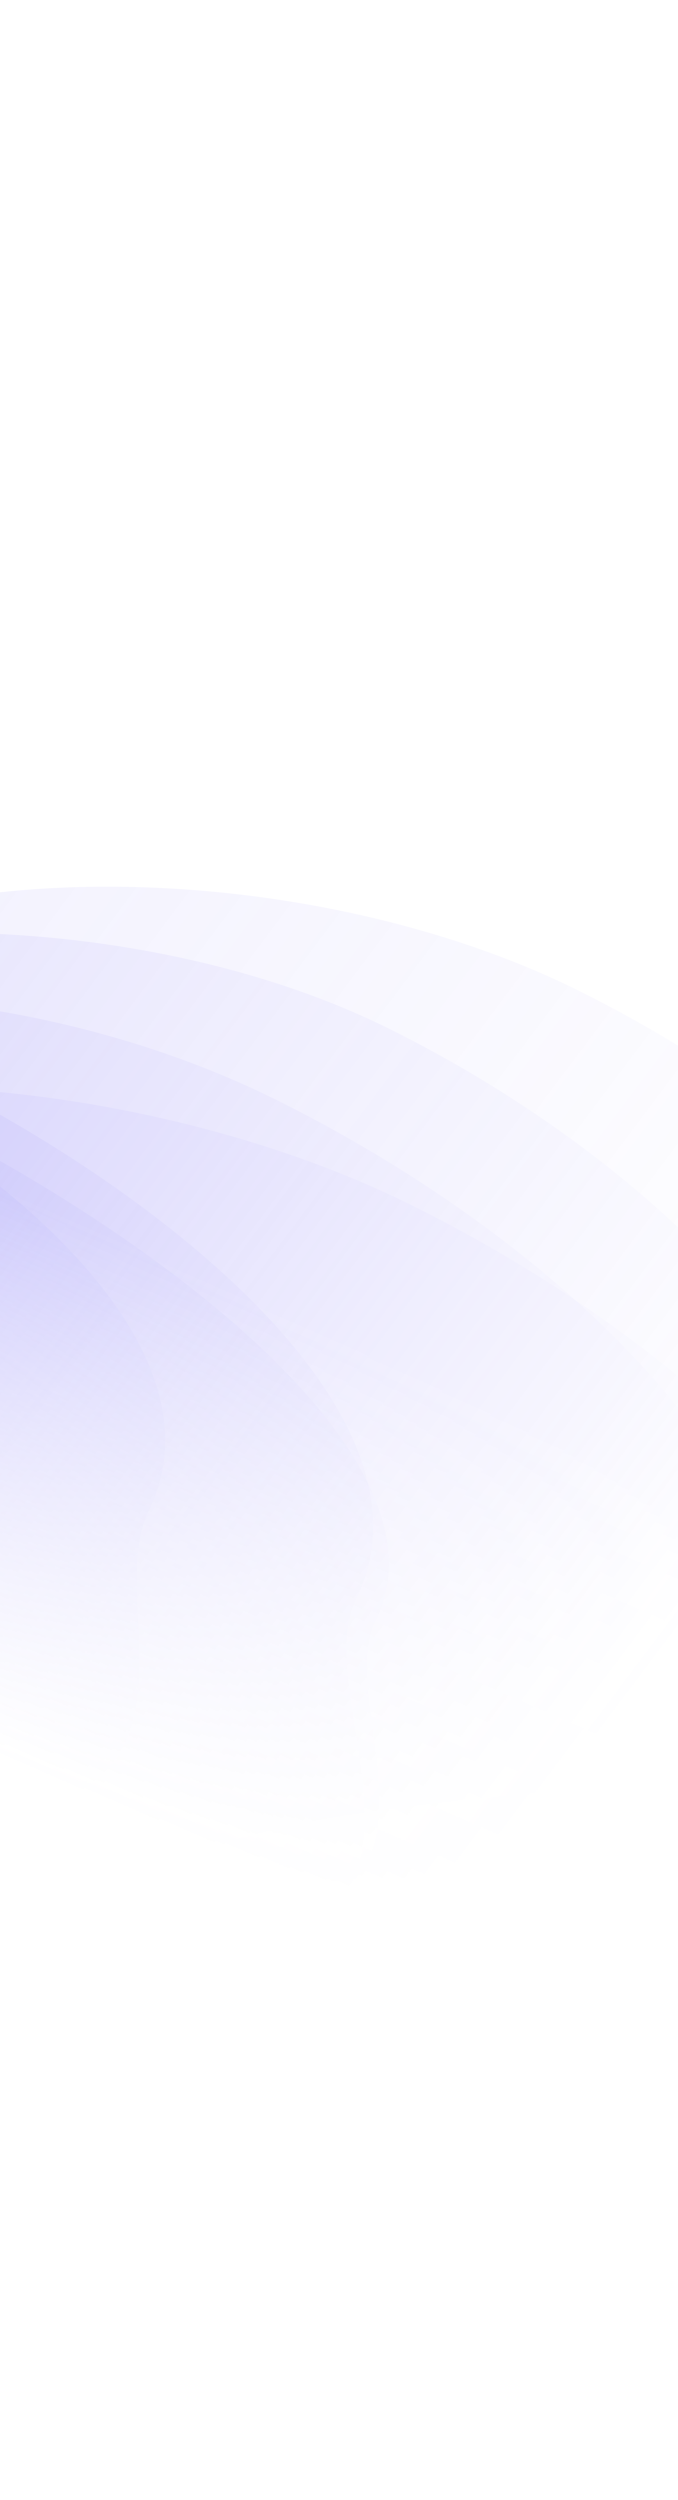 <svg xmlns="http://www.w3.org/2000/svg" width="1440" height="5305" fill="none" xmlns:v="https://vecta.io/nano"><style><![CDATA[.B{fill:#8177f9}.C{fill-opacity:.1}.D{color-interpolation-filters:sRGB}.E{flood-opacity:0}]]></style><mask id="A" maskUnits="userSpaceOnUse" x="-2529" y="355" width="4959" height="4677" mask-type="alpha"><path d="M2429.81 1909.8L-1242.34 355.374-2493.71 2142.16l-34.32 644.55 1981.314 1763.51 1662.736 480.92 810.51-1640.29 503.28-1481.05z" fill="url(#I)"/></mask><g mask="url(#A)"><mask id="B" maskUnits="userSpaceOnUse" x="-2794" y="232" width="5253" height="4912" mask-type="alpha"><path d="M973.56 5143.8c-1652.711-818.2-3683.74-1955.65-3767.55-1993.35l1469.38-2918.076L2458.13 1898.18 973.56 5143.8z" fill="url(#J)"/></mask><g mask="url(#B)" class="B C"><path d="M-1610.43 2395.05c158.53-320.83 883.94-298 1414.791-35.69 530.851 262.3 1163.324 736.41 993.235 1080.63-84.288 170.58 168.232 553.04-196.261 625.08-371.041 73.34-1071.876-331.33-1339.665-463.65-530.85-262.3-1030.63-885.54-872.1-1206.37z"/><g filter="url(#C)"><path d="M-1566.86 2421.36c170.02-344.09 751.4-363.19 1163.535-159.54 412.135 203.64 888.841 600.71 718.822 944.8-84.254 170.51 99.667 518.97-205.667 620.14-310.819 102.98-849.75-221.66-1057.652-324.38-412.138-203.65-789.058-736.94-619.038-1081.02z"/></g><g filter="url(#D)"><path d="M-1561.71 2410.95c190.56-385.65 894.577-381.17 1403.476-129.71S946.607 3008.2 756.048 3393.85c-94.431 191.11 191.74 621.21-173.873 723.04-372.181 103.66-1083.332-313.12-1340.046-439.97-508.899-251.46-994.399-880.32-803.839-1265.97z"/></g><g filter="url(#E)"><path d="M-1373.43 2448.42c373.27-407.96 1297.794-441.82 1956.202-116.49 658.408 325.34 1250.768 918.71 1022.238 1381.22-113.26 229.2 458.75 878.41-3.67 988.71-470.74 112.27-1659.691-509.38-1991.827-673.5-658.413-325.33-1415.343-1107.35-982.943-1579.94z"/></g><g filter="url(#F)"><path d="M-1144.92 2406.16c246.071-498.01 1323.787-543.14 1967.518-225.06s1211.062 922.16 964.982 1420.16c-121.94 246.79-24.33 667.82-489.77 802.63-473.802 137.22-1880.491-376.77-2205.222-537.23-643.728-318.08-483.588-962.5-237.508-1460.5z"/></g><g filter="url(#G)"><path d="M-774.623 2303.73c254.296-514.64 1340.857-528.97 1999.263-203.64 658.41 325.34 1237.31 945.95 983.02 1460.59-126.02 255.03-1204.91 195.69-1682.501 336.68-486.171 143.52-1349.504-370.34-1681.639-534.45-658.41-325.34 127.56-544.54 381.857-1059.18z"/></g><g filter="url(#H)"><path d="M-1070.6 2639.08c222.512-450.31 1281.707-409.26 1940.116-83.93 658.404 325.34 1253.924 912.33 1031.414 1362.64-110.27 223.16-69.01 580.64-527.88 683.76-467.124 104.96-1334.789-400.12-1666.924-564.24-658.409-325.33-999.236-947.92-776.726-1398.23z"/></g></g></g><defs><filter id="C" x="-1618.61" y="2120.73" width="1979.39" height="1735.9" filterUnits="userSpaceOnUse" class="D"><feFlood class="E"/><feBlend in="SourceGraphic"/><feGaussianBlur stdDeviation="4.971"/></filter><filter id="D" x="-1638.83" y="2070.06" width="2466.04" height="2098.02" filterUnits="userSpaceOnUse" class="D"><feFlood class="E"/><feBlend in="SourceGraphic"/><feGaussianBlur stdDeviation="17.398"/></filter><filter id="E" x="-1550.21" y="2062.59" width="3384.59" height="2702.45" filterUnits="userSpaceOnUse" class="D"><feFlood class="E"/><feBlend in="SourceGraphic"/><feGaussianBlur stdDeviation="24.854"/></filter><filter id="F" x="-1494.69" y="1844.95" width="3475.17" height="2716.18" filterUnits="userSpaceOnUse" class="D"><feFlood class="E"/><feBlend in="SourceGraphic"/><feGaussianBlur stdDeviation="67.105"/></filter><filter id="G" x="-1746.26" y="1548.54" width="4348.17" height="2706.87" filterUnits="userSpaceOnUse" class="D"><feFlood class="E"/><feBlend in="SourceGraphic"/><feGaussianBlur stdDeviation="166.519"/></filter><filter id="H" x="-1292.63" y="2151.93" width="3395.15" height="2617.93" filterUnits="userSpaceOnUse" class="D"><feFlood class="E"/><feBlend in="SourceGraphic"/><feGaussianBlur stdDeviation="77.046"/></filter><linearGradient id="I" x1="-502.146" y1="2298.18" x2="-975.45" y2="3378.48" gradientUnits="userSpaceOnUse"><stop stop-color="#c4c4c4"/><stop offset=".943" stop-color="#c4c4c4" stop-opacity="0"/></linearGradient><linearGradient id="J" x1="-993.308" y1="2705.57" x2="930.751" y2="4150.41" gradientUnits="userSpaceOnUse"><stop stop-color="#c4c4c4"/><stop offset="1" stop-color="#c4c4c4" stop-opacity="0"/></linearGradient></defs></svg>